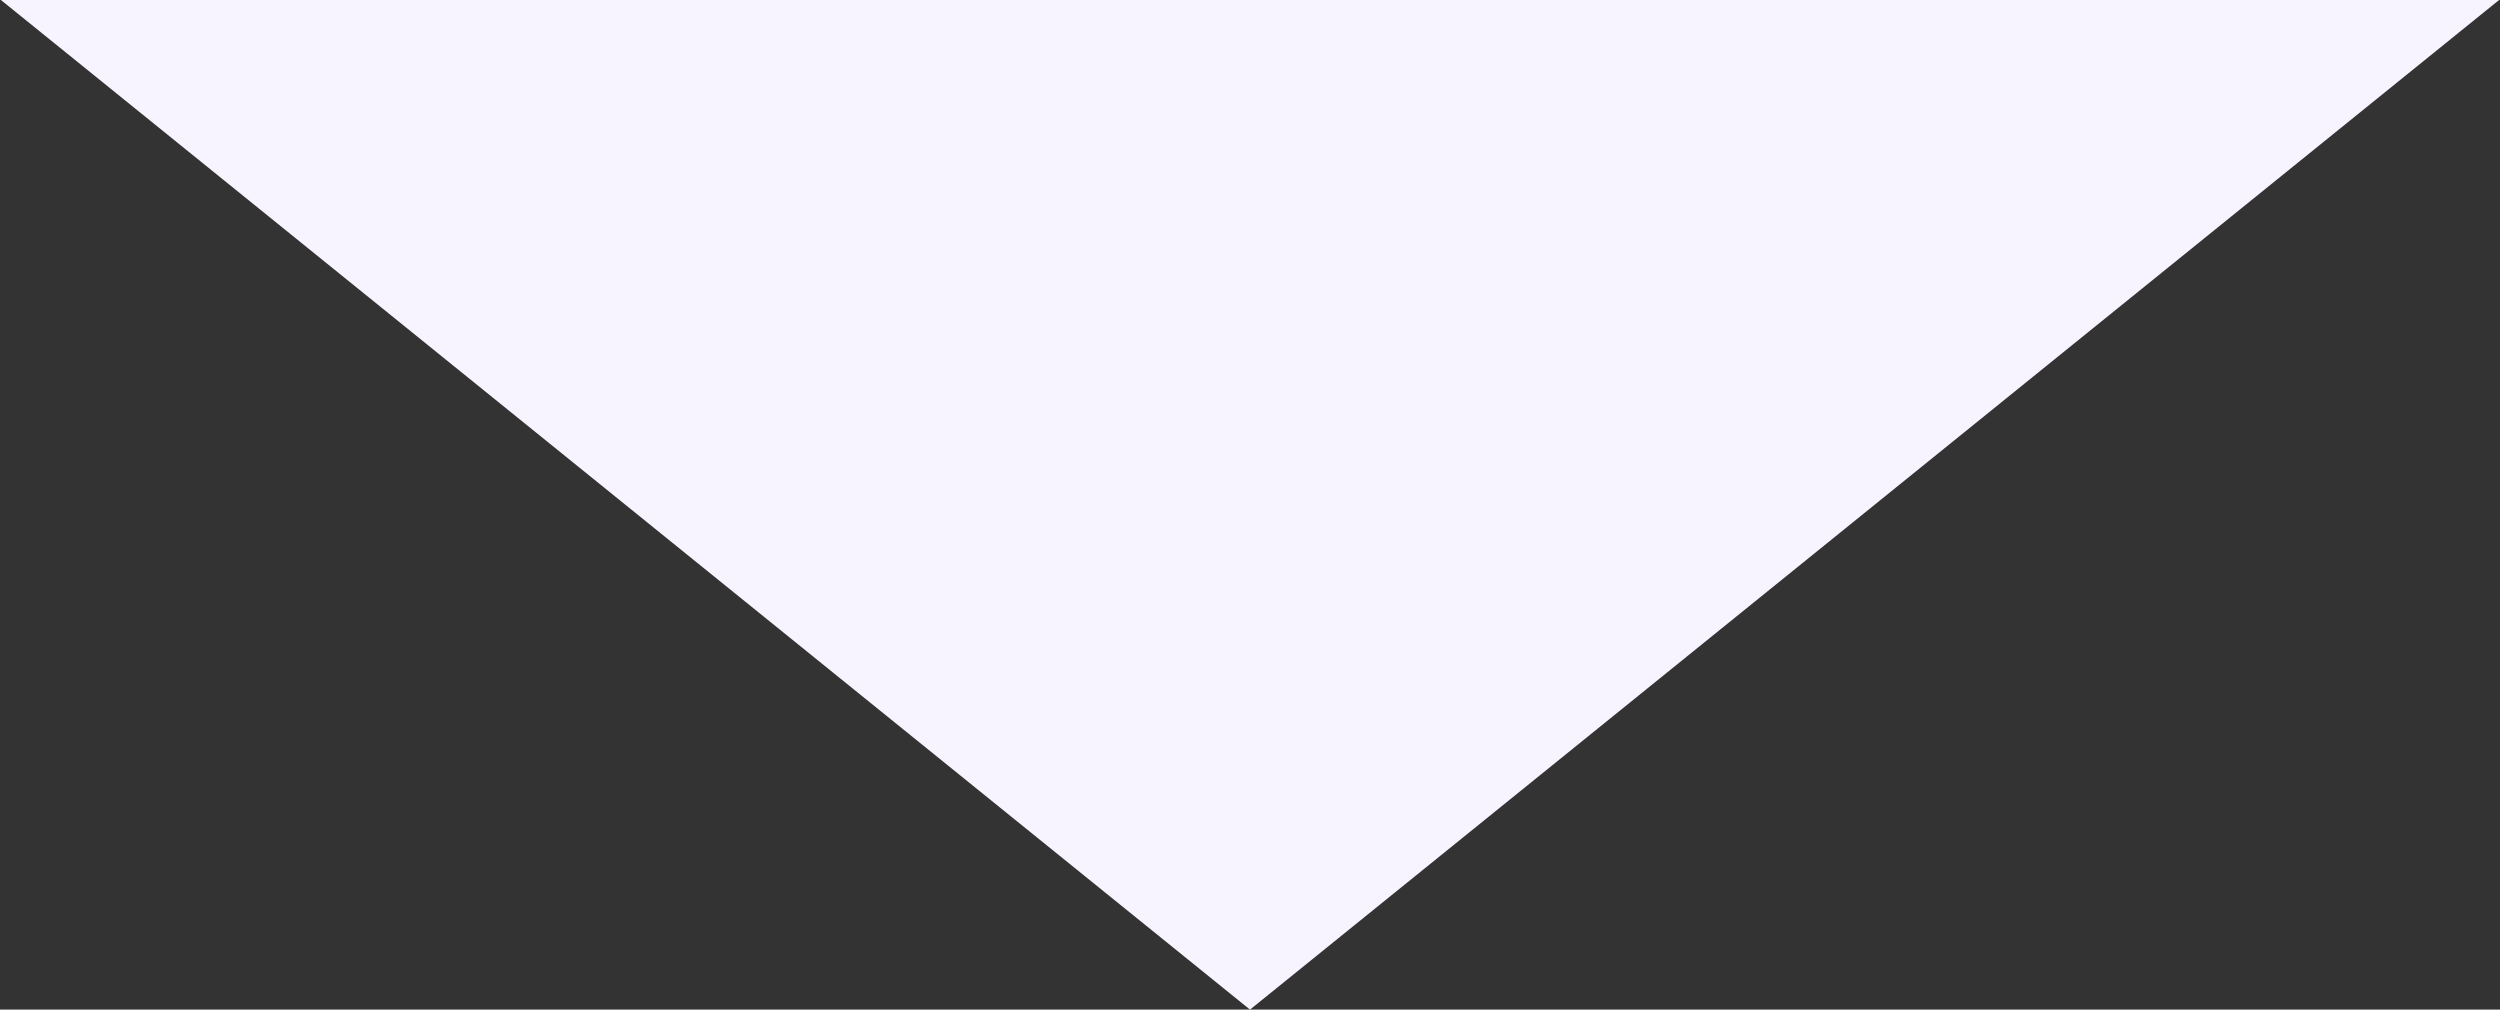 <svg width="52" height="21" viewBox="0 0 52 21" fill="none" xmlns="http://www.w3.org/2000/svg">
<rect x="0" y="0" width="52" height="21" fill="#333333" stroke="none"/>
<path d="M26 21L0.019 0L51.981 0L26 21Z" fill="#F8F4FF"/>
</svg>
